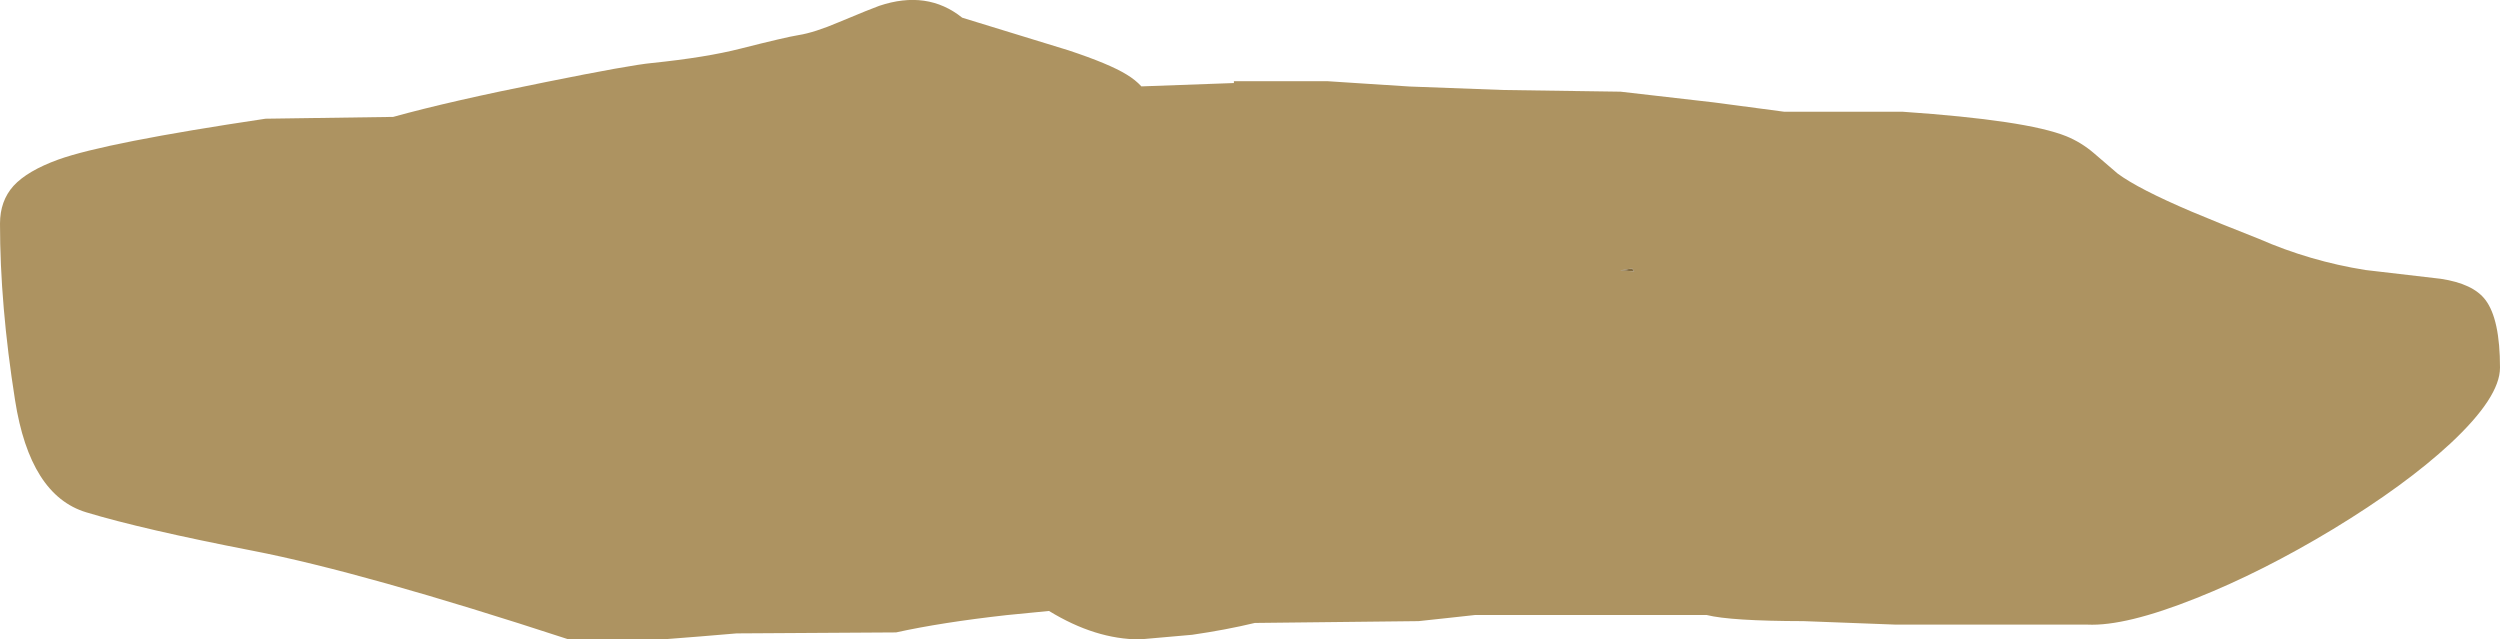 <?xml version="1.0" encoding="UTF-8" standalone="no"?>
<svg xmlns:ffdec="https://www.free-decompiler.com/flash" xmlns:xlink="http://www.w3.org/1999/xlink" ffdec:objectType="shape" height="229.45px" width="897.15px" xmlns="http://www.w3.org/2000/svg">
  <g transform="matrix(1.0, 0.0, 0.0, 1.0, 0.0, 0.0)">
    <path d="M848.9 96.9 L875.9 100.05 Q887.5 101.8 891.9 107.6 897.15 114.5 897.15 131.95 897.15 142.55 879.35 159.15 863.15 174.15 837.3 189.85 812.0 205.15 788.15 214.65 762.75 224.8 749.05 224.15 L680.3 224.15 647.2 222.9 Q621.0 222.85 612.45 220.7 L529.35 220.7 519.3 221.8 509.05 222.9 450.3 223.55 Q439.9 226.05 427.8 227.8 L409.05 229.45 Q393.1 229.45 376.45 219.25 L361.15 220.75 Q337.9 223.35 321.55 226.95 L264.35 227.3 251.2 228.4 237.8 229.45 204.05 229.45 Q130.35 205.35 90.75 197.65 51.1 189.95 30.95 183.85 10.75 177.75 5.4 143.6 0.0 109.45 0.0 80.25 0.0 72.1 4.85 66.7 9.8 61.3 20.95 57.25 37.95 51.15 95.3 42.6 L141.1 41.95 Q161.45 36.3 195.85 29.45 226.05 23.35 234.05 22.6 253.45 20.6 265.75 17.45 281.9 13.35 286.55 12.6 292.25 11.7 301.05 7.95 313.15 2.9 315.5 2.1 332.75 -3.7 345.3 6.35 L383.4 18.05 Q398.05 22.9 404.3 26.75 407.45 28.65 409.6 31.0 L442.8 29.8 442.8 29.15 476.55 29.15 491.1 30.1 505.9 31.05 539.65 32.3 581.55 32.9 615.05 36.75 640.3 40.1 682.8 40.1 Q727.3 43.15 741.55 48.9 746.9 51.1 751.4 54.95 L759.95 62.3 Q767.45 67.85 786.5 75.95 796.6 80.2 810.6 85.7 829.0 93.75 848.9 96.9 M586.45 97.4 L585.7 96.35 581.5 97.0 586.45 97.4" fill="#ad9361" fill-rule="evenodd" stroke="none"/>
    <path d="M586.45 97.4 L581.5 97.0 585.7 96.35 586.45 97.4" fill="#806a42" fill-rule="evenodd" stroke="none"/>
  </g>
</svg>
